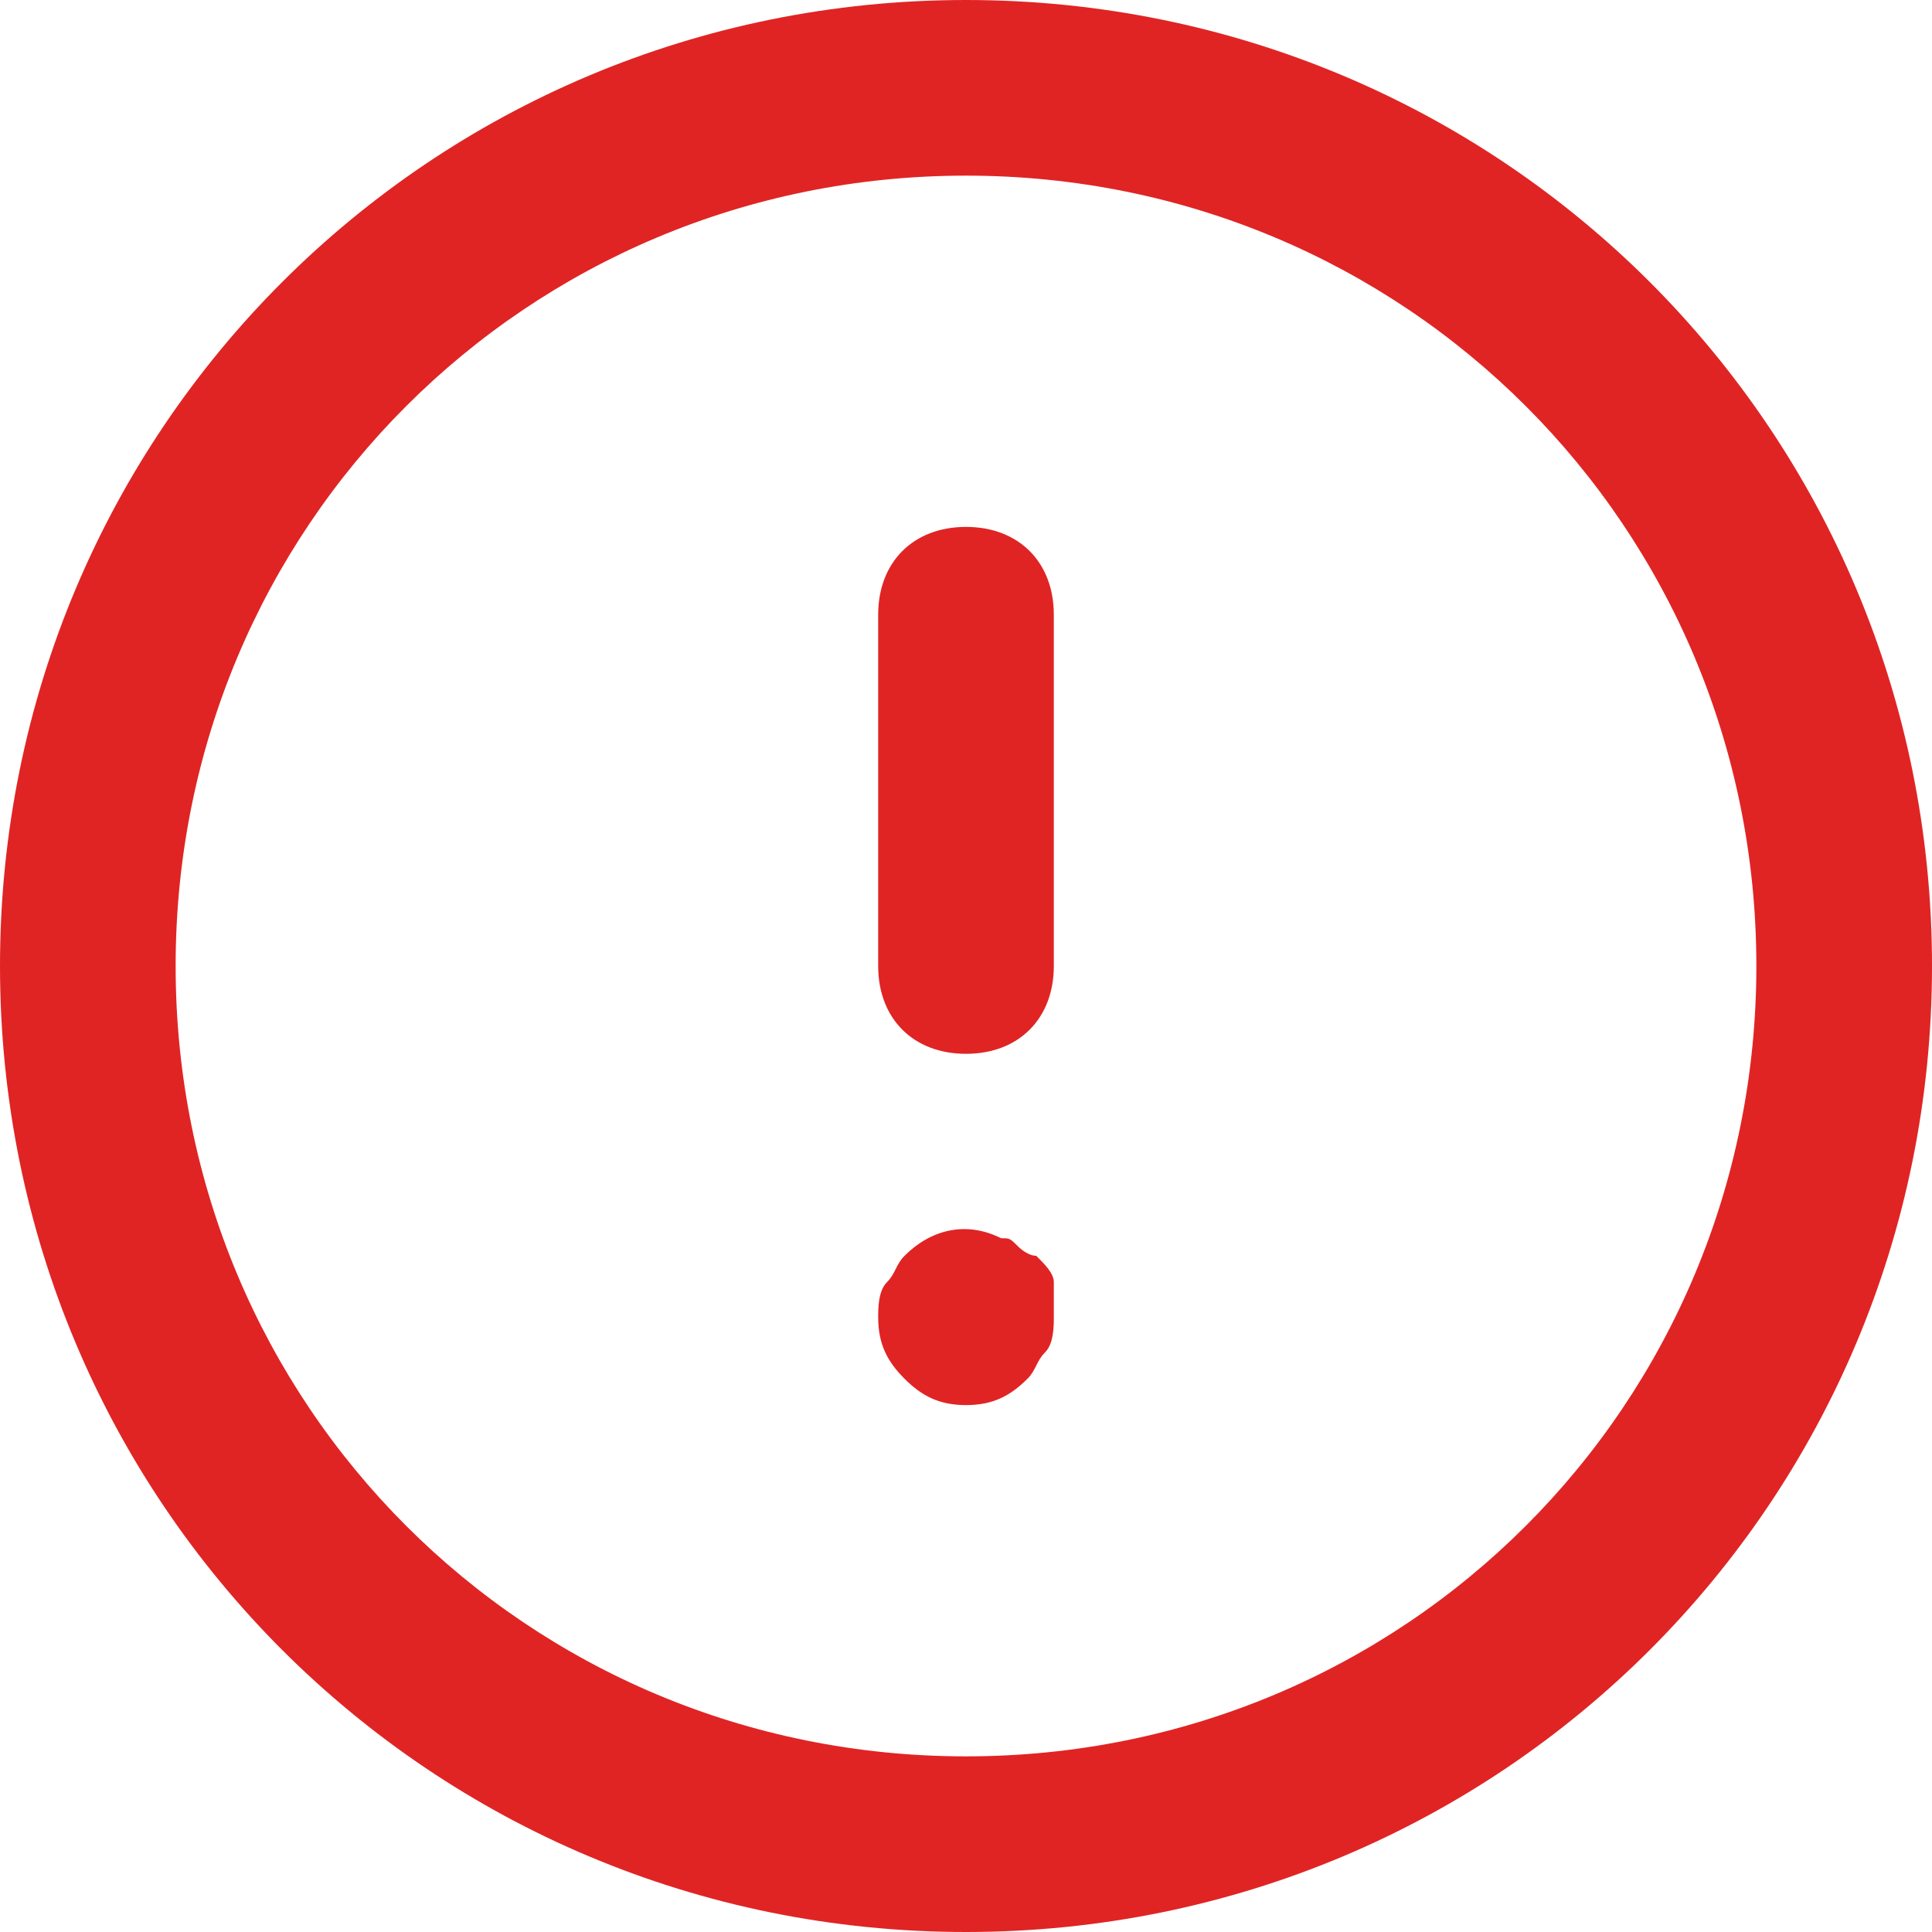 <svg width="22" height="22" viewBox="0 0 22 22" fill="none" xmlns="http://www.w3.org/2000/svg">
<path d="M11 22C4.9 22 0 17.1 0 11C0 4.9 4.9 0 11 0C17.1 0 22 4.9 22 11C22 17.1 17.1 22 11 22ZM11 2C6 2 2 6 2 11C2 16 6 20 11 20C16 20 20 16 20 11C20 6 16 2 11 2Z" fill="#E02424"/>
<path d="M11 12C10.4 12 10 11.6 10 11V7C10 6.4 10.4 6 11 6C11.6 6 12 6.4 12 7V11C12 11.6 11.6 12 11 12Z" fill="#E02424"/>
<path d="M11 16C10.7 16 10.5 15.9 10.3 15.7C10.1 15.5 10 15.3 10 15C10 14.9 10 14.7 10.1 14.6C10.2 14.5 10.2 14.4 10.3 14.3C10.6 14 11 13.9 11.4 14.1C11.5 14.1 11.5 14.1 11.6 14.2C11.6 14.2 11.7 14.3 11.8 14.3C11.9 14.4 12 14.5 12 14.6C12 14.7 12 14.9 12 15C12 15.1 12 15.3 11.9 15.4C11.8 15.5 11.8 15.6 11.7 15.7C11.5 15.9 11.3 16 11 16Z" fill="#E02424"/>
</svg>
